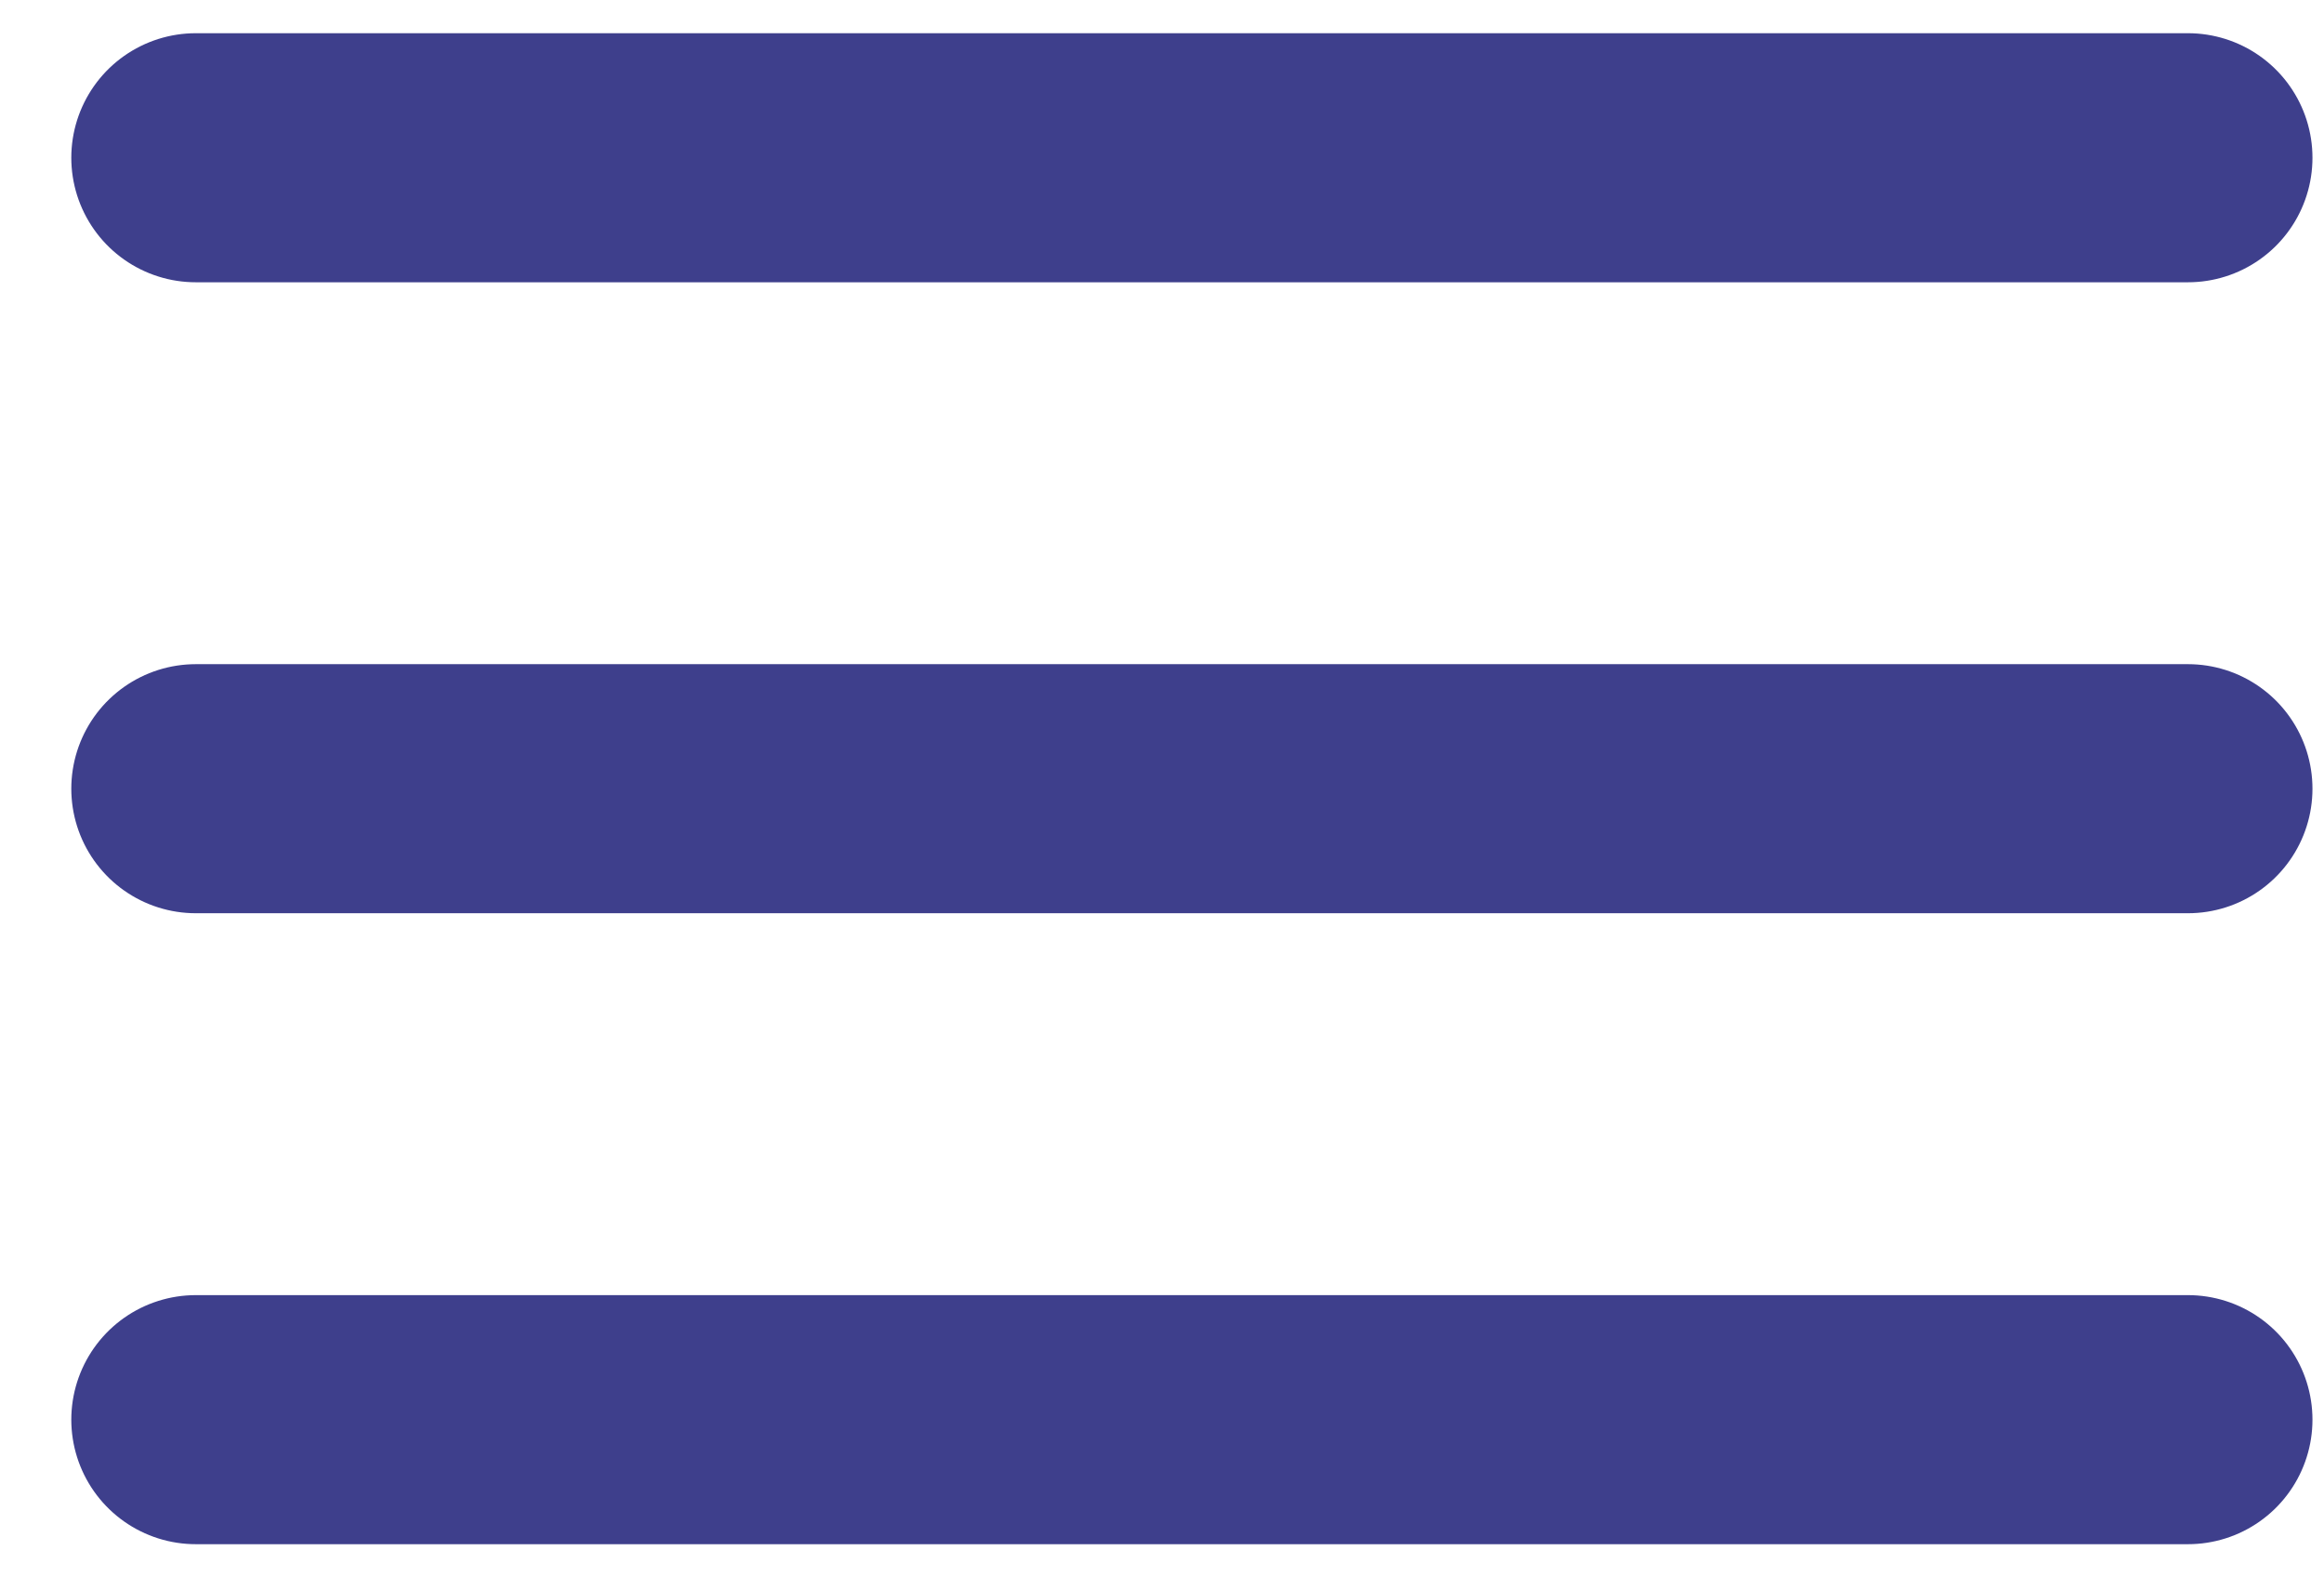 <?xml version="1.0" encoding="UTF-8" standalone="no"?>
<svg width="28px" height="19px" viewBox="0 0 28 19" version="1.1" xmlns="http://www.w3.org/2000/svg" xmlns:xlink="http://www.w3.org/1999/xlink">
    <!-- Generator: Sketch 49.3 (51167) - http://www.bohemiancoding.com/sketch -->
    <title>Group 2</title>
    <desc>Created with Sketch.</desc>
    <defs></defs>
    <g id="About-Us" stroke="none" stroke-width="1" fill="none" fill-rule="evenodd" stroke-linecap="round">
        <g id="Portrait-_-About-Us" transform="translate(-322, -23)" stroke="#3E3F8C" stroke-width="3">
            <g id="Group-2" transform="translate(324, 23)">
                <path d="M0.359,1.9 L24.361,1.9" id="Path-2"></path>
                <path d="M0.359,9.5 L24.361,9.5" id="Path-2-Copy"></path>
                <path d="M0.359,17.1 L24.361,17.1" id="Path-2-Copy-2"></path>
            </g>
        </g>
    </g>
</svg>